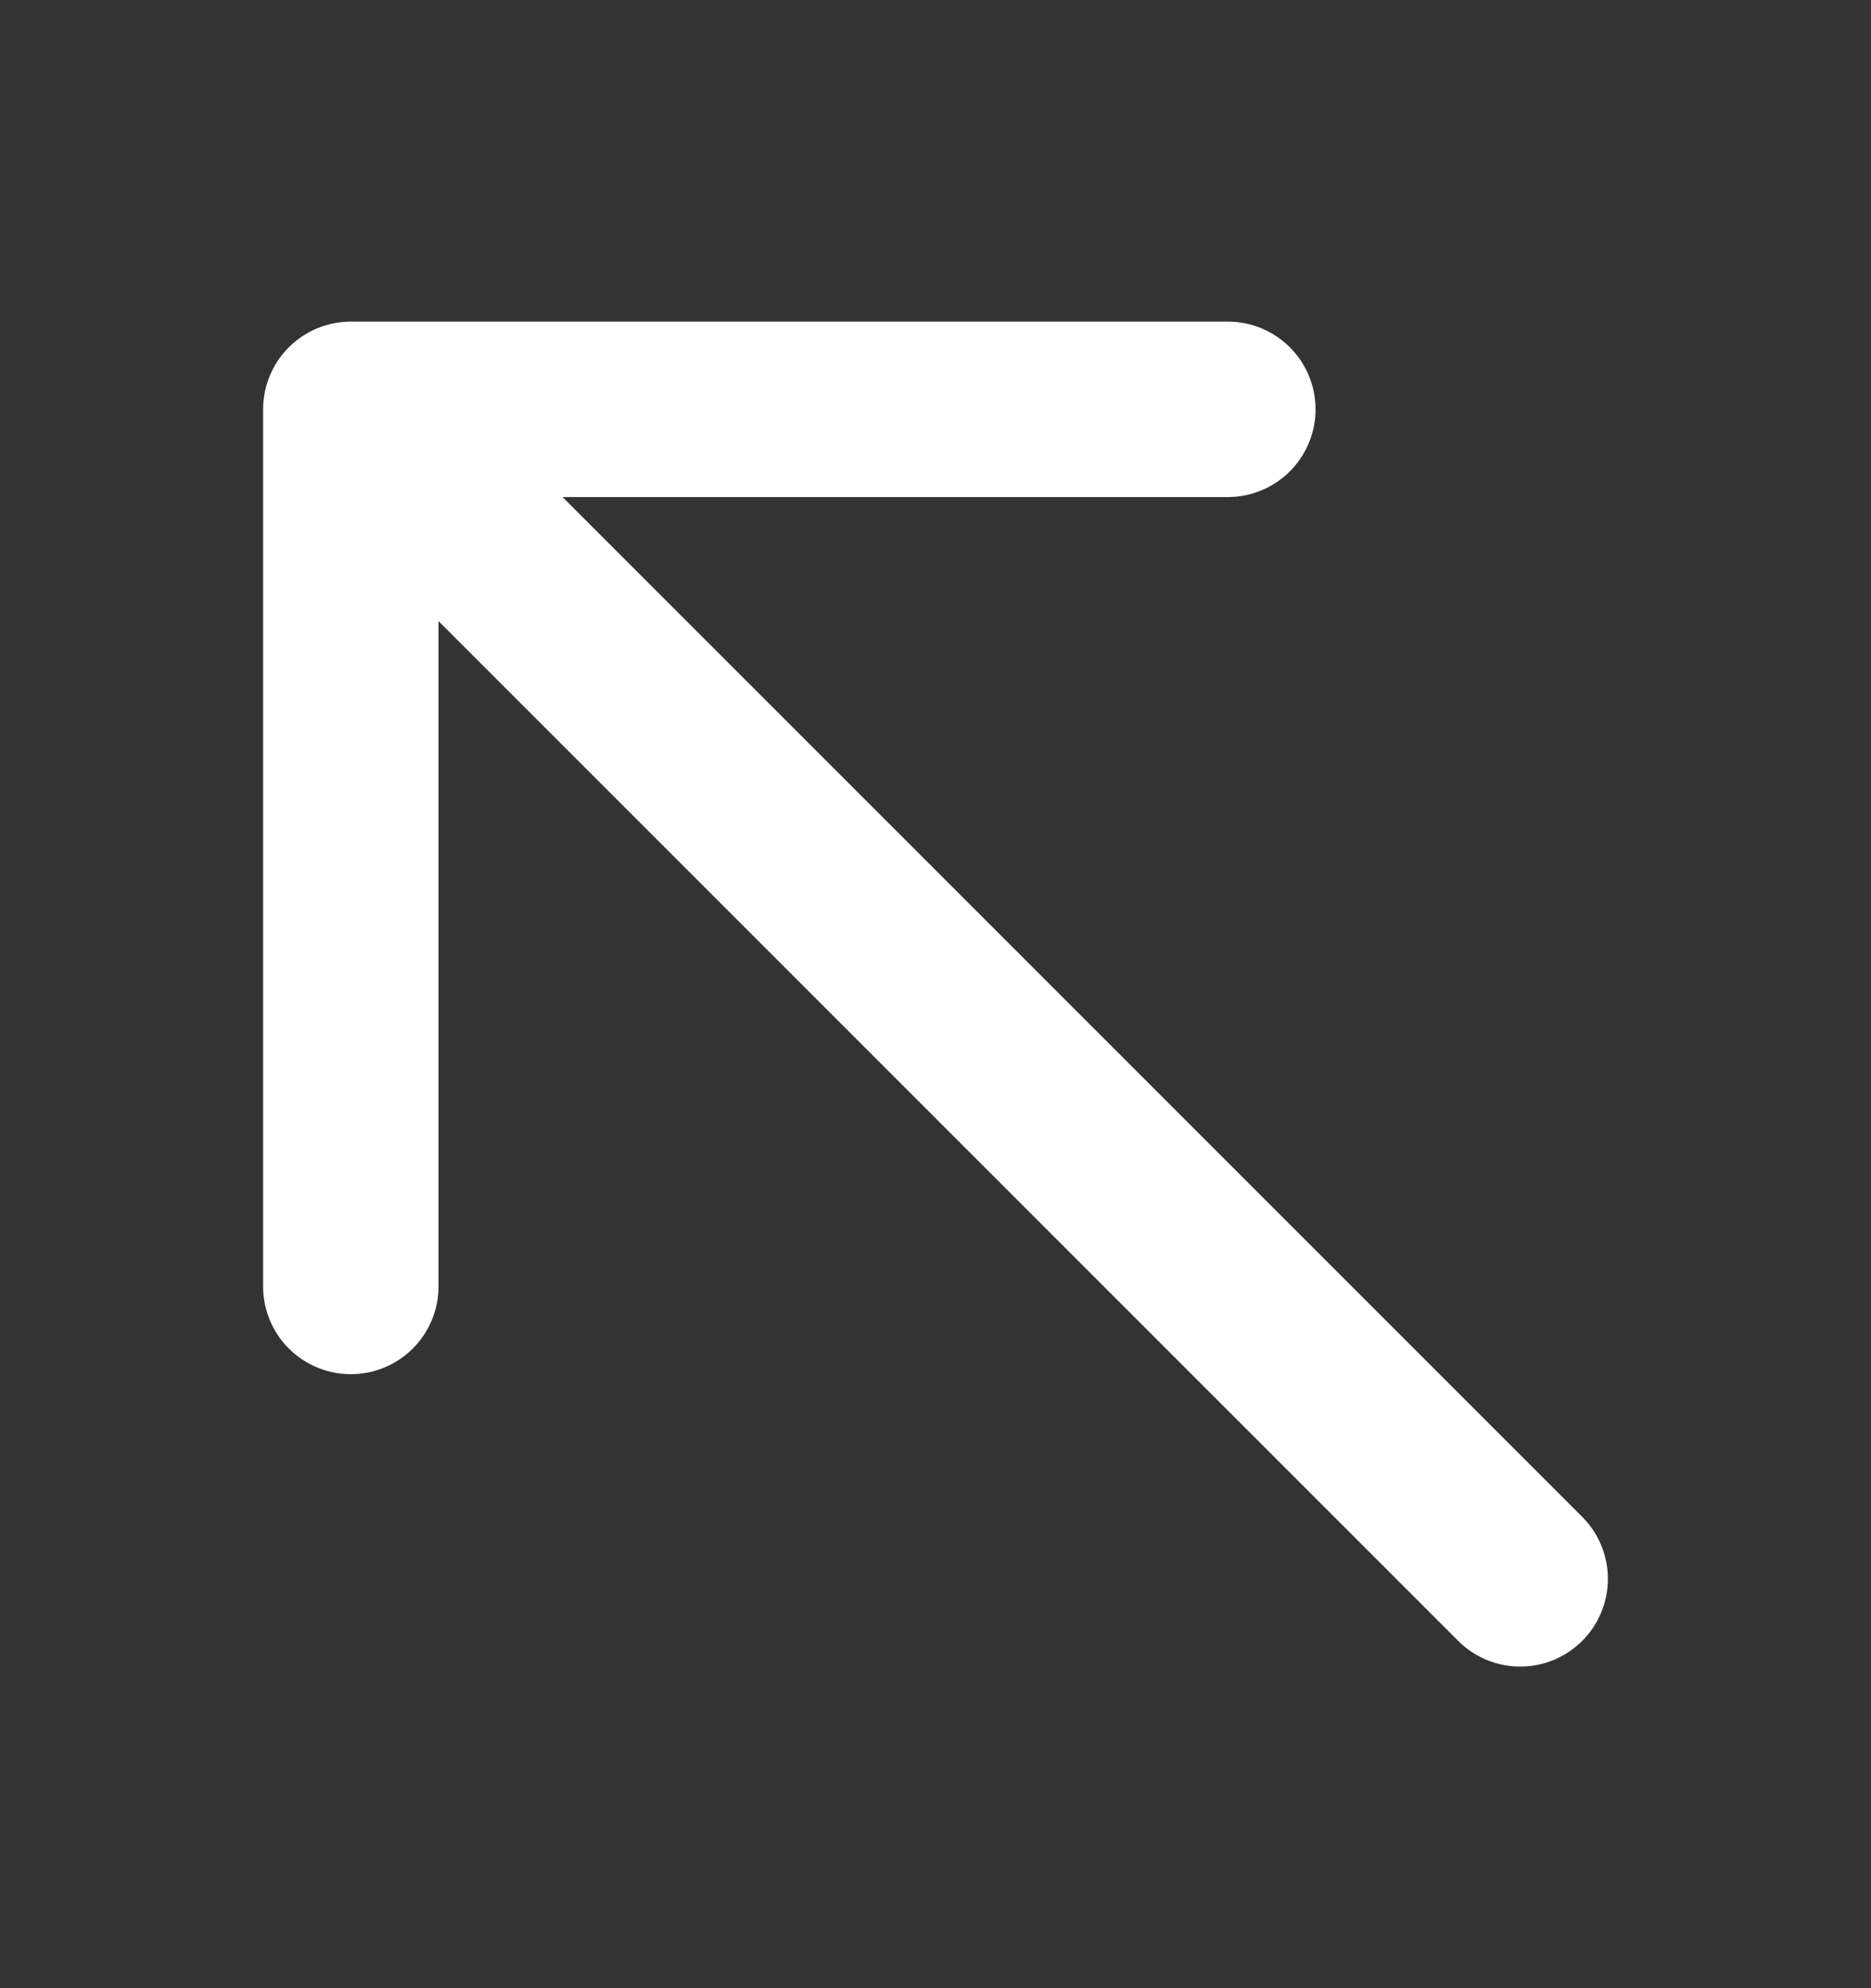 <svg width="16" height="17" viewBox="0 0 16 17" fill="none" xmlns="http://www.w3.org/2000/svg">
<rect x="0" y="0" width="16" height="17" fill="#333333" stroke="none"/>
<g id="&#226;&#157;&#135;&#239;&#184;&#143; Change the icon here">
<path id="Vector" d="M13 13.5L3 3.5M3 3.5H10.5M3 3.5V11" stroke="white" stroke-width="1.5" stroke-linecap="round" stroke-linejoin="round"/>
</g>
</svg>
